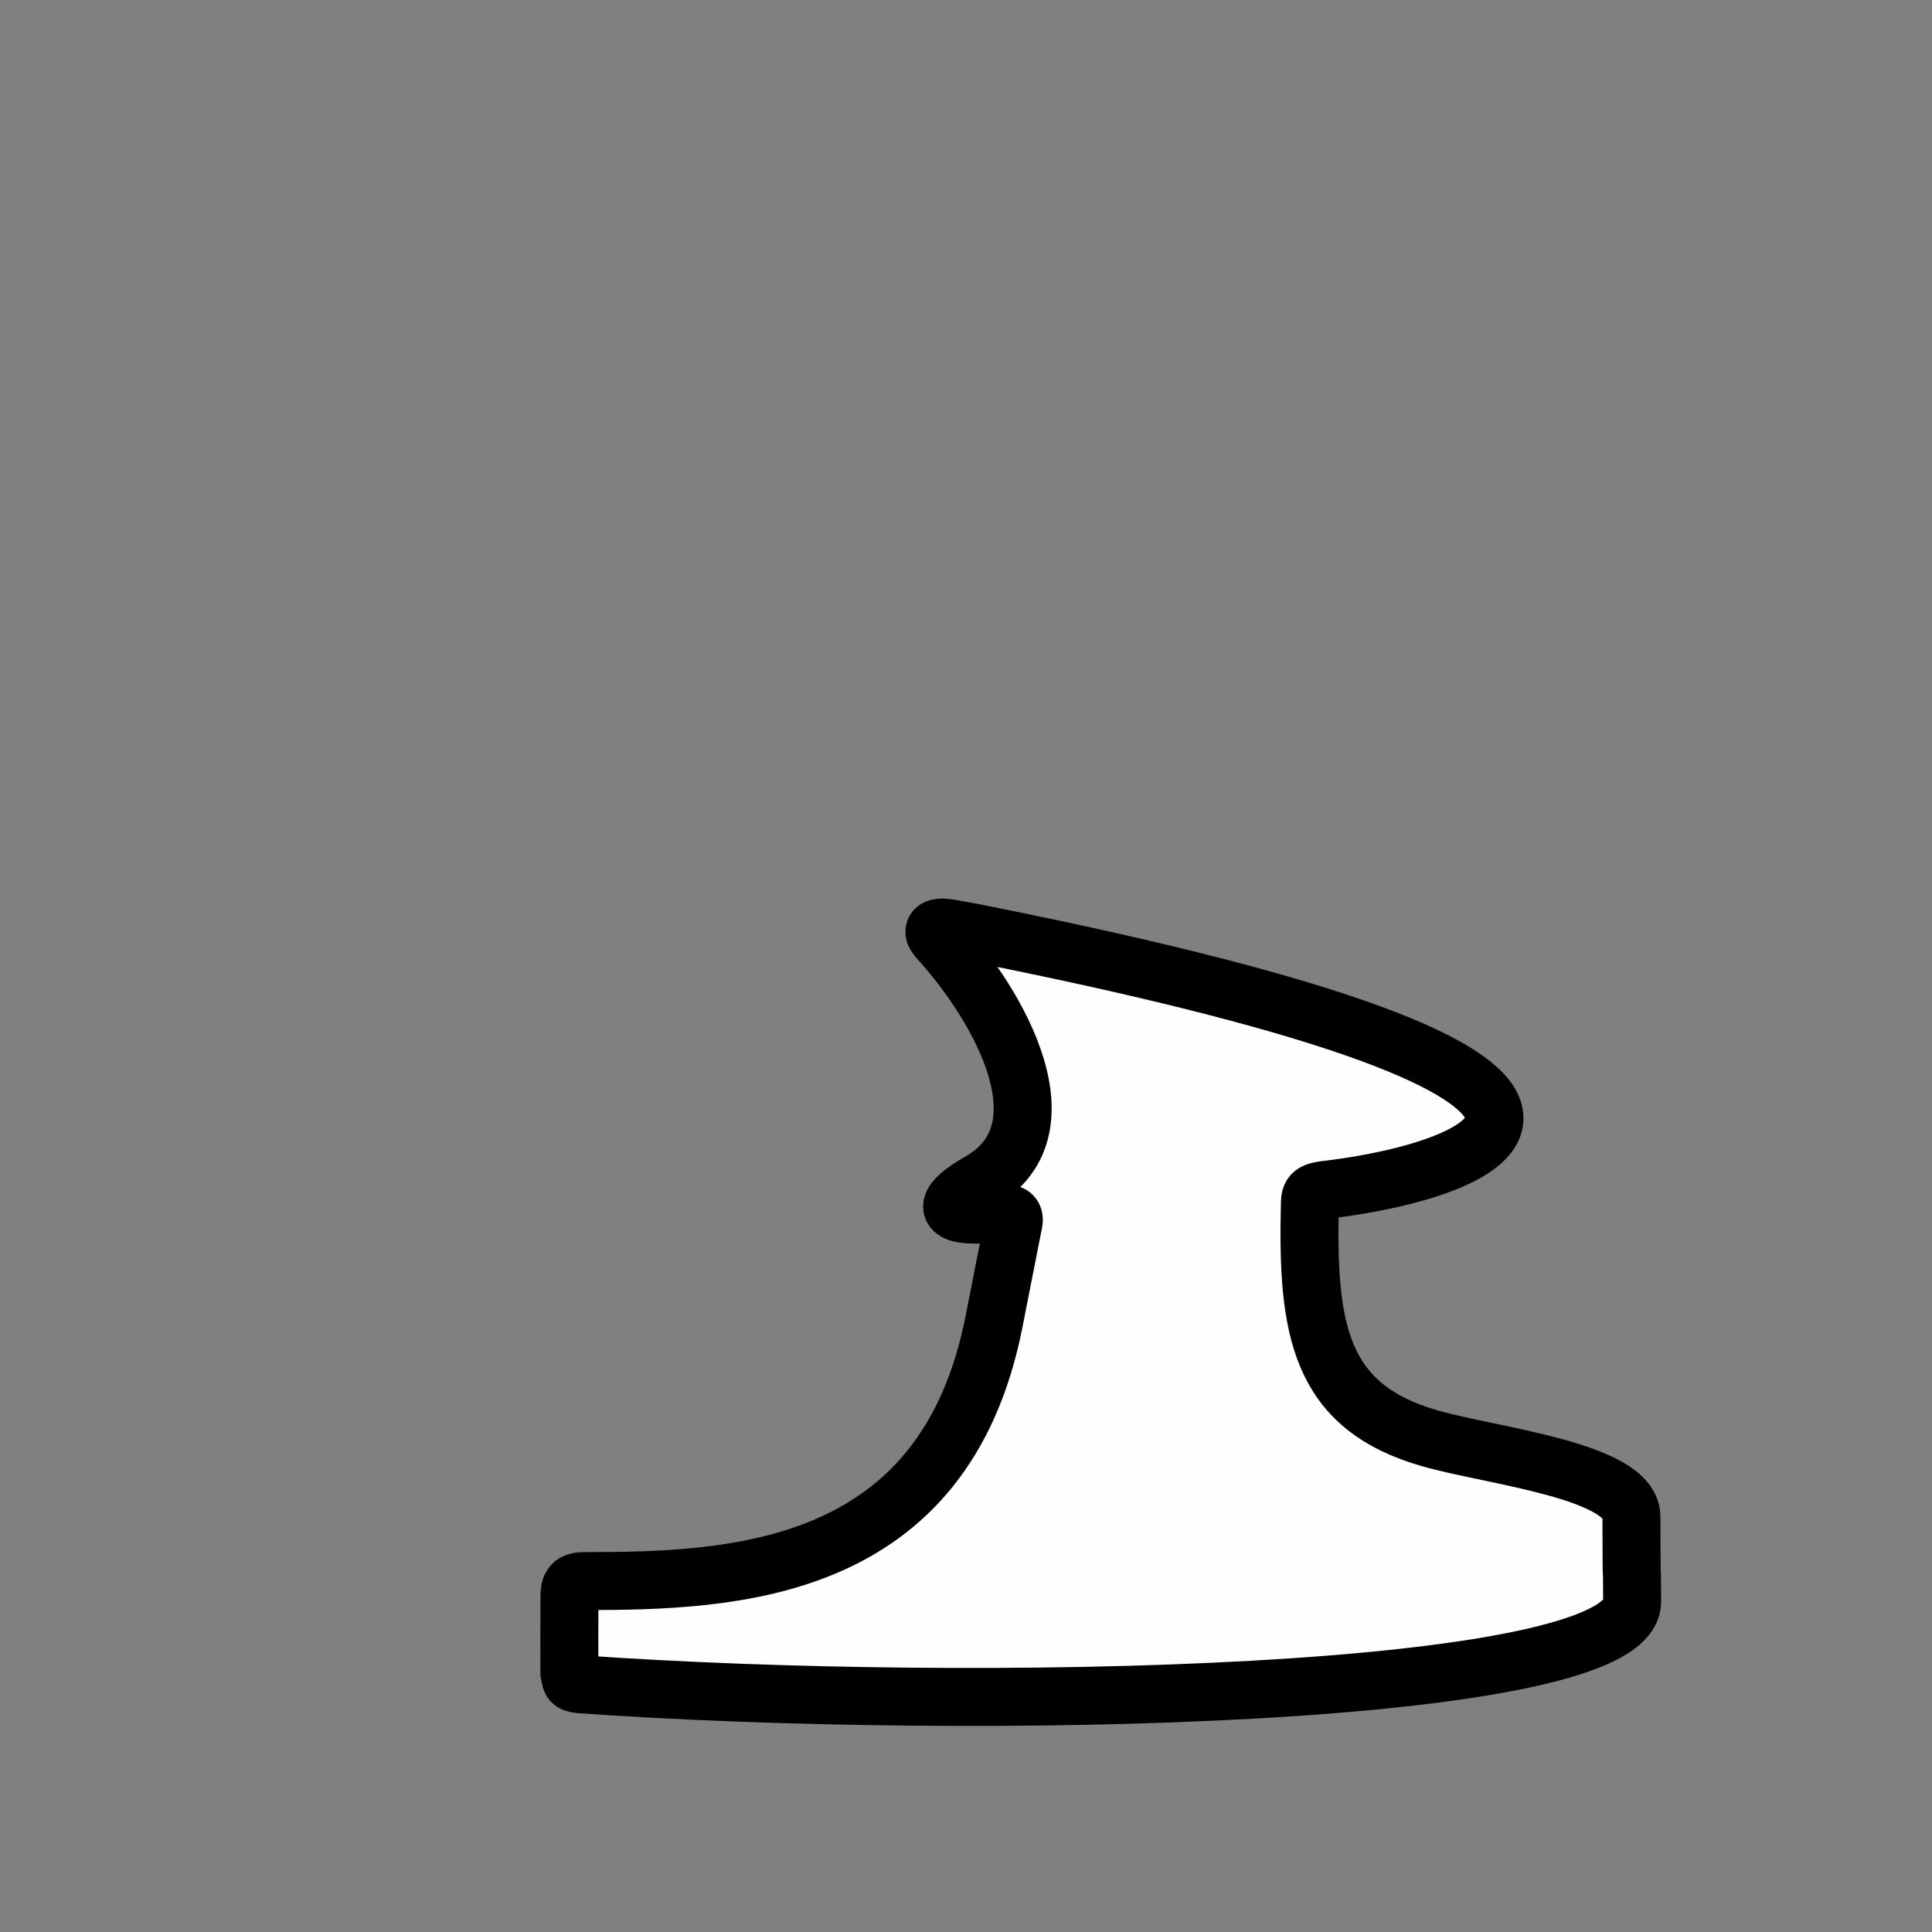 <?xml version="1.0" encoding="UTF-8" standalone="no"?>
<!-- Created with Inkscape (http://www.inkscape.org/) -->

<svg
   xmlns:dc="http://purl.org/dc/elements/1.1/"
   xmlns:cc="http://creativecommons.org/ns#"
   xmlns:rdf="http://www.w3.org/1999/02/22-rdf-syntax-ns#"
   xmlns:svg="http://www.w3.org/2000/svg"
   xmlns="http://www.w3.org/2000/svg"
   xmlns:sodipodi="http://sodipodi.sourceforge.net/DTD/sodipodi-0.dtd"
   xmlns:inkscape="http://www.inkscape.org/namespaces/inkscape"
   width="100mm"
   height="100mm"
   viewBox="0 0 100 100"
   version="1.1"
   id="svg8"
   inkscape:version="0.92.3 (2405546, 2018-03-11)"
   sodipodi:docname="icon_under_white_right.svg"
   inkscape:export-filename="D:\Eclipse Projects\PacoSako\PacoSako\Resources\png\icon_under_white_right.png"
   inkscape:export-xdpi="130.05"
   inkscape:export-ydpi="130.05">
  <rect x="0" y="0" width="100" height="100" fill="#808080" stroke="none"/>
  <defs
     id="defs2" />
  <sodipodi:namedview
     id="base"
     pagecolor="#ffffff"
     bordercolor="#666666"
     borderopacity="1.0"
     inkscape:pageopacity="0.0"
     inkscape:pageshadow="2"
     inkscape:zoom="2"
     inkscape:cx="54.61507"
     inkscape:cy="186.90761"
     inkscape:document-units="mm"
     inkscape:current-layer="layer1"
     showgrid="true"
     inkscape:window-width="1920"
     inkscape:window-height="1017"
     inkscape:window-x="1912"
     inkscape:window-y="-8"
     inkscape:window-maximized="1"
     gridtolerance="15">
    <inkscape:grid
       type="xygrid"
       id="grid3721"
       units="mm"
       spacingx="1"
       spacingy="1" />
  </sodipodi:namedview>
  <g
     inkscape:label="Layer 1"
     inkscape:groupmode="layer"
     id="layer1"
     transform="translate(0,-197)">
    <path
       style="opacity:1;fill:#ffffff;fill-opacity:0.99;stroke:#000000;stroke-width:3;stroke-linecap:butt;stroke-linejoin:miter;stroke-miterlimit:4;stroke-dasharray:none;stroke-opacity:1"
       d="m 50.759,245.347 c -0.889,-0.163 -1.115,-0.225 -1.736,-0.316 -0.621,-0.091 -0.857,0.111 -0.474,0.55 3.243,3.557 6.827,9.982 2.114,12.61 -1.633,0.941 -1.976,1.678 -0.173,1.679 0.604,-0.014 1.097,-0.021 1.701,-0.035 0.214,-0.009 0.325,0.164 0.275,0.409 l -1.017,5.168 c -2.565,13.049 -13.48,13.425 -21.237,13.425 -0.689,0 -0.736,0.348 -0.736,0.844 -0.013,3.101 -0.006,0.721 -0.006,3.879 0.098,0.427 0,0.558 0.535,0.616 20.39,1.437 54.474,0.732 54.474,-4.271 -0.012,-3.23 -0.025,0.674 -0.037,-4.399 0,-2.383 -7.219,-3.14 -10.414,-4.054 -5.733,-1.639 -6.396,-5.612 -6.228,-12.188 0.013,-0.448 0.101,-0.615 0.967,-0.695 8.316,-1.009 20.391,-5.572 -18.007,-13.223 z"
       id="path858"
       inkscape:connector-curvature="0"
       sodipodi:nodetypes="czccccccccccccsccsc"
       inkscape:export-xdpi="32.360001"
       inkscape:export-ydpi="32.360001" />
  </g>
</svg>
